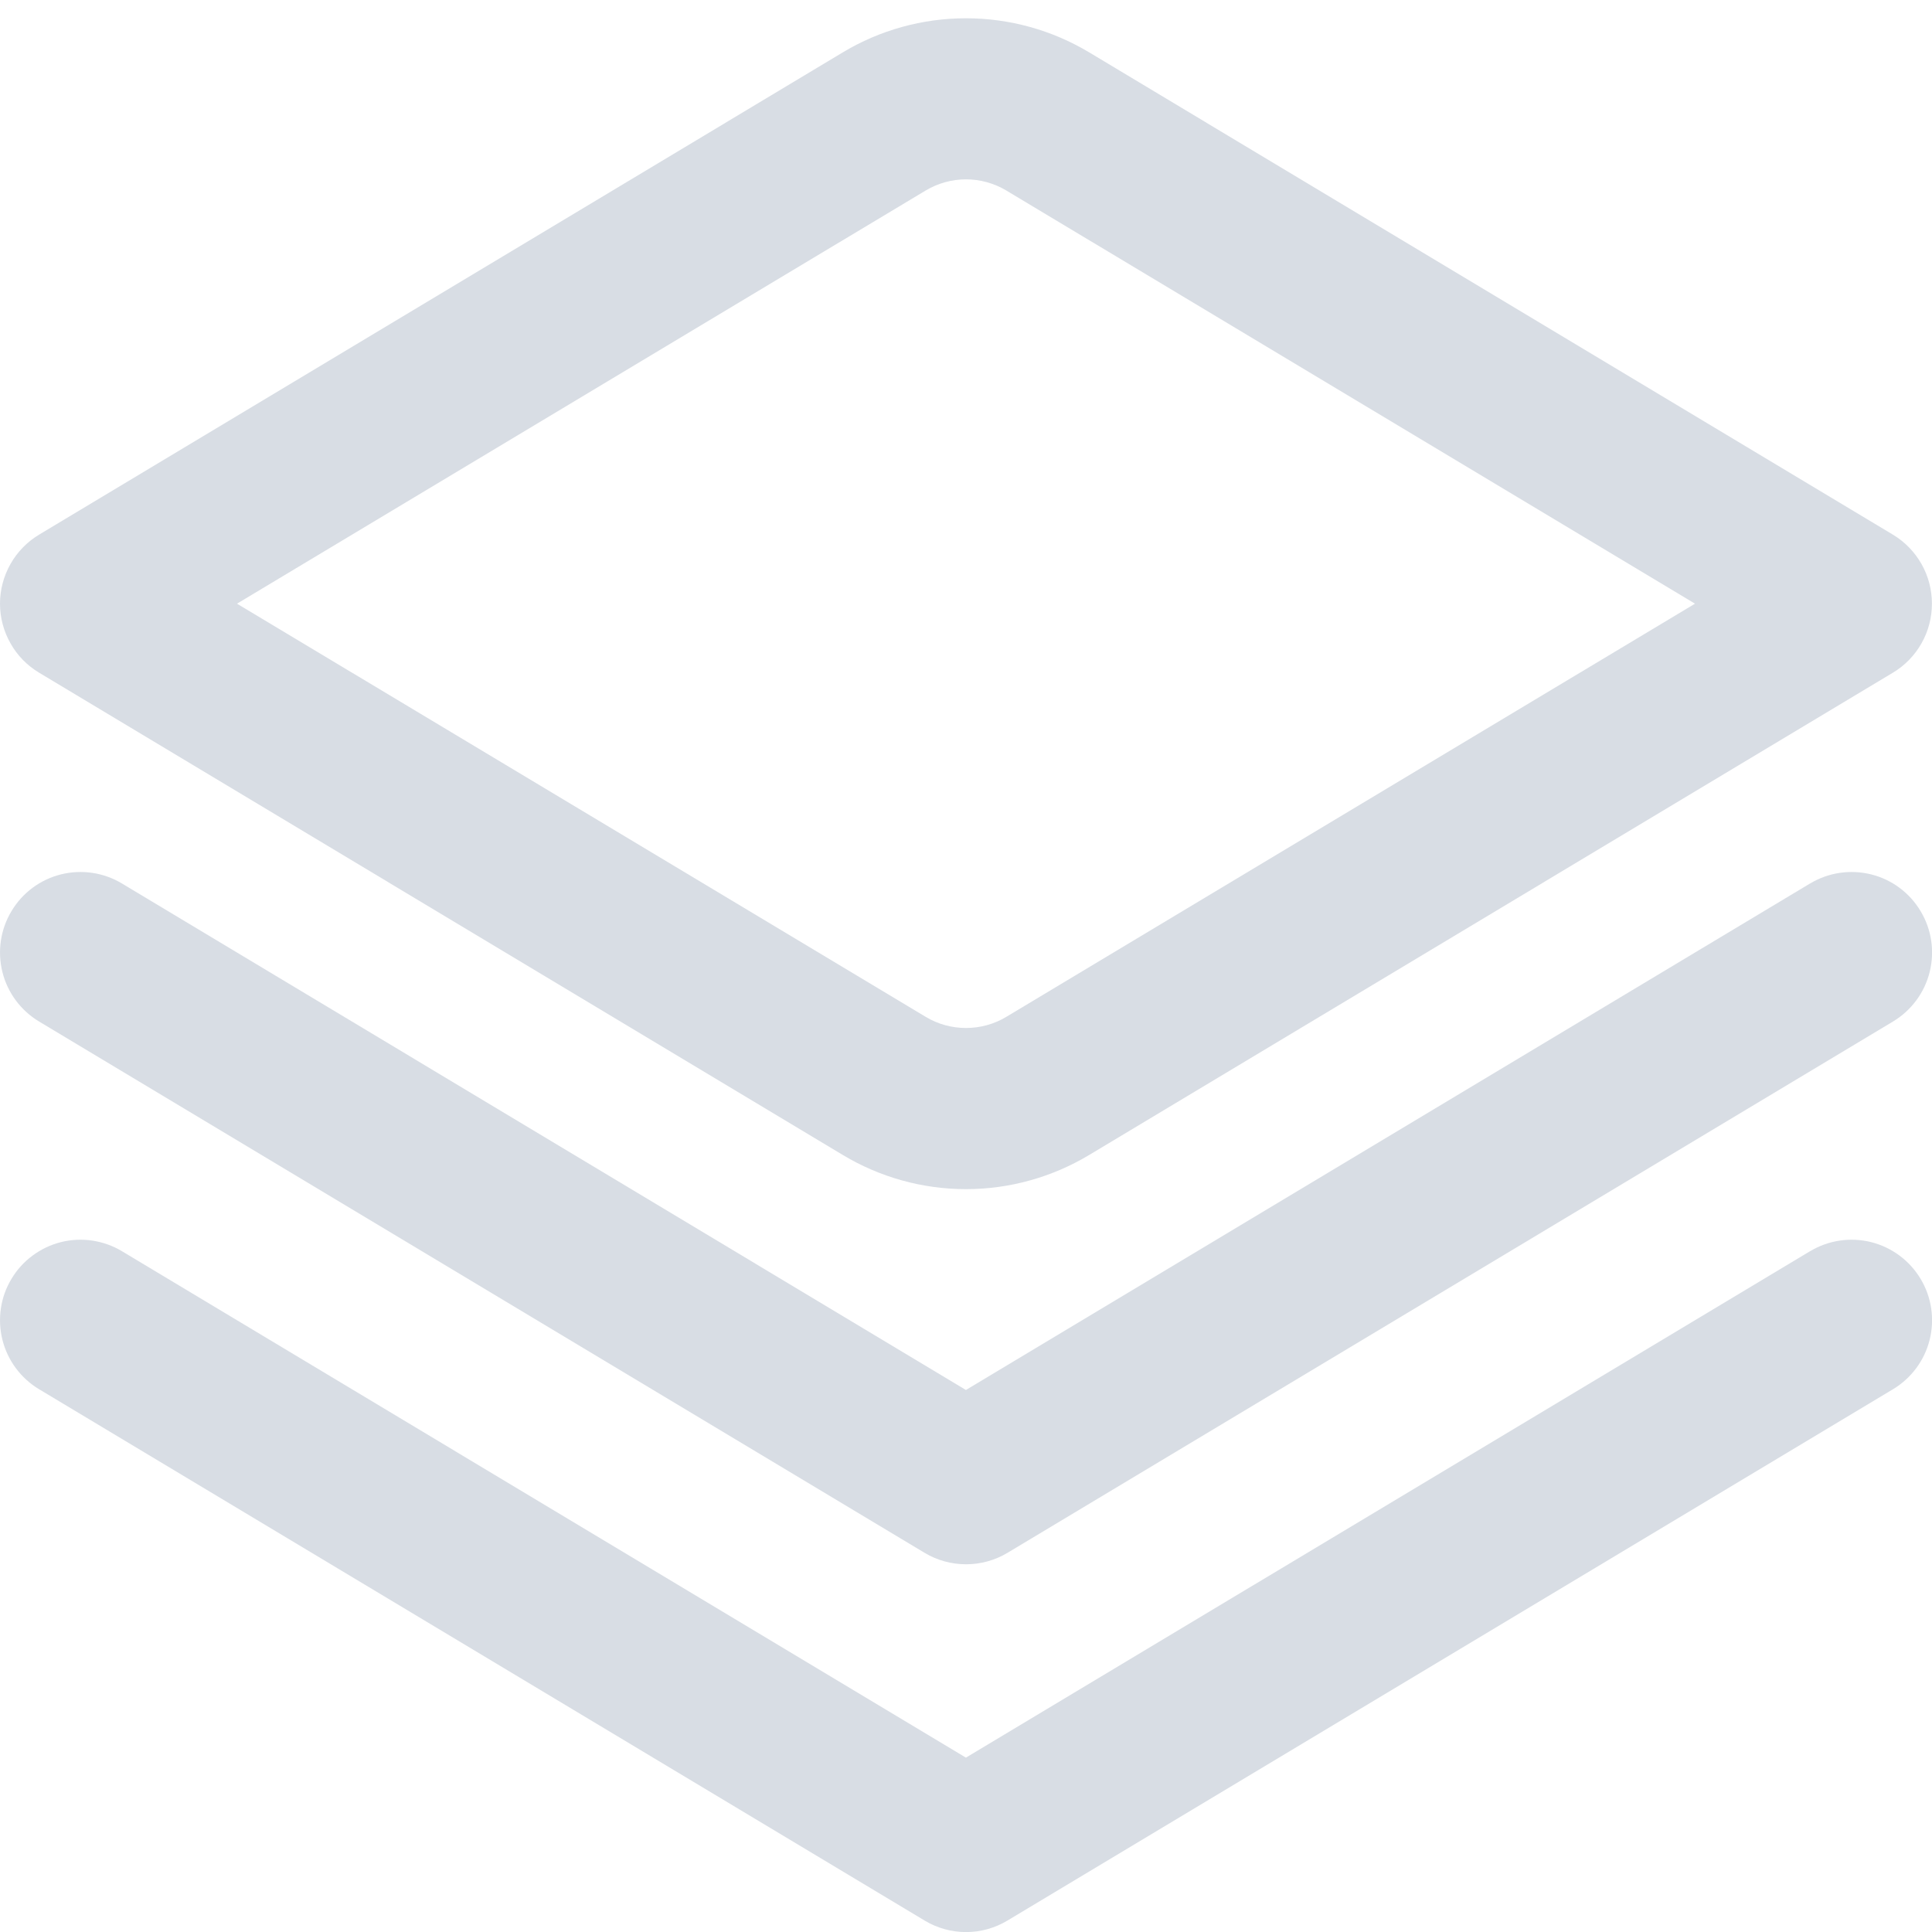 <svg width="24" height="24" viewBox="0 0 24 24" fill="none" xmlns="http://www.w3.org/2000/svg">
<g clip-path="url(#clip0_892_38152)">
<path d="M22.485 10.975L11.999 17.267L1.515 10.975C1.287 10.838 1.015 10.798 0.757 10.862C0.5 10.926 0.279 11.09 0.143 11.318C0.006 11.545 -0.034 11.817 0.03 12.075C0.094 12.332 0.258 12.553 0.486 12.69L11.486 19.29C11.641 19.383 11.819 19.432 12.001 19.432C12.182 19.432 12.36 19.383 12.515 19.29L23.515 12.69C23.743 12.553 23.907 12.332 23.971 12.075C24.035 11.817 23.995 11.545 23.858 11.318C23.722 11.09 23.501 10.926 23.244 10.862C22.986 10.798 22.714 10.838 22.486 10.975H22.485Z" fill="#D8DDE4"/>
<path d="M22.485 15.543L11.999 21.834L1.515 15.543C1.402 15.475 1.277 15.431 1.147 15.411C1.017 15.392 0.885 15.398 0.757 15.43C0.63 15.462 0.51 15.519 0.405 15.597C0.299 15.675 0.21 15.773 0.143 15.886C0.075 15.998 0.03 16.123 0.011 16.253C-0.008 16.383 -0.002 16.515 0.03 16.643C0.094 16.9 0.258 17.121 0.486 17.258L11.486 23.858C11.641 23.951 11.819 24.001 12.001 24.001C12.182 24.001 12.36 23.951 12.515 23.858L23.515 17.258C23.743 17.121 23.907 16.9 23.971 16.643C24.035 16.386 23.995 16.113 23.858 15.886C23.722 15.659 23.501 15.495 23.244 15.43C22.986 15.366 22.714 15.406 22.486 15.543H22.485Z" fill="#D8DDE4"/>
<path d="M12 14.772C11.46 14.772 10.931 14.625 10.469 14.347L0.485 8.356C0.337 8.267 0.214 8.142 0.13 7.991C0.045 7.841 0 7.672 0 7.499C0 7.327 0.045 7.157 0.13 7.007C0.214 6.857 0.337 6.731 0.485 6.642L10.469 0.651C10.931 0.373 11.46 0.227 12 0.227C12.539 0.227 13.068 0.373 13.531 0.651L23.515 6.642C23.663 6.731 23.785 6.857 23.87 7.007C23.955 7.157 23.999 7.327 23.999 7.499C23.999 7.672 23.955 7.841 23.87 7.991C23.785 8.142 23.663 8.267 23.515 8.356L13.531 14.347C13.068 14.625 12.539 14.772 12 14.772ZM2.944 7.499L11.5 12.632C11.651 12.723 11.824 12.77 12 12.77C12.176 12.77 12.349 12.723 12.5 12.632L21.056 7.499L12.5 2.366C12.349 2.276 12.176 2.228 12 2.228C11.824 2.228 11.651 2.276 11.5 2.366L2.944 7.499Z" fill="#D8DDE4"/>
</g>
<defs>
<clipPath id="clip0_892_38152">
<rect width="24" height="24" fill="white"/>
</clipPath>
</defs>
</svg>
